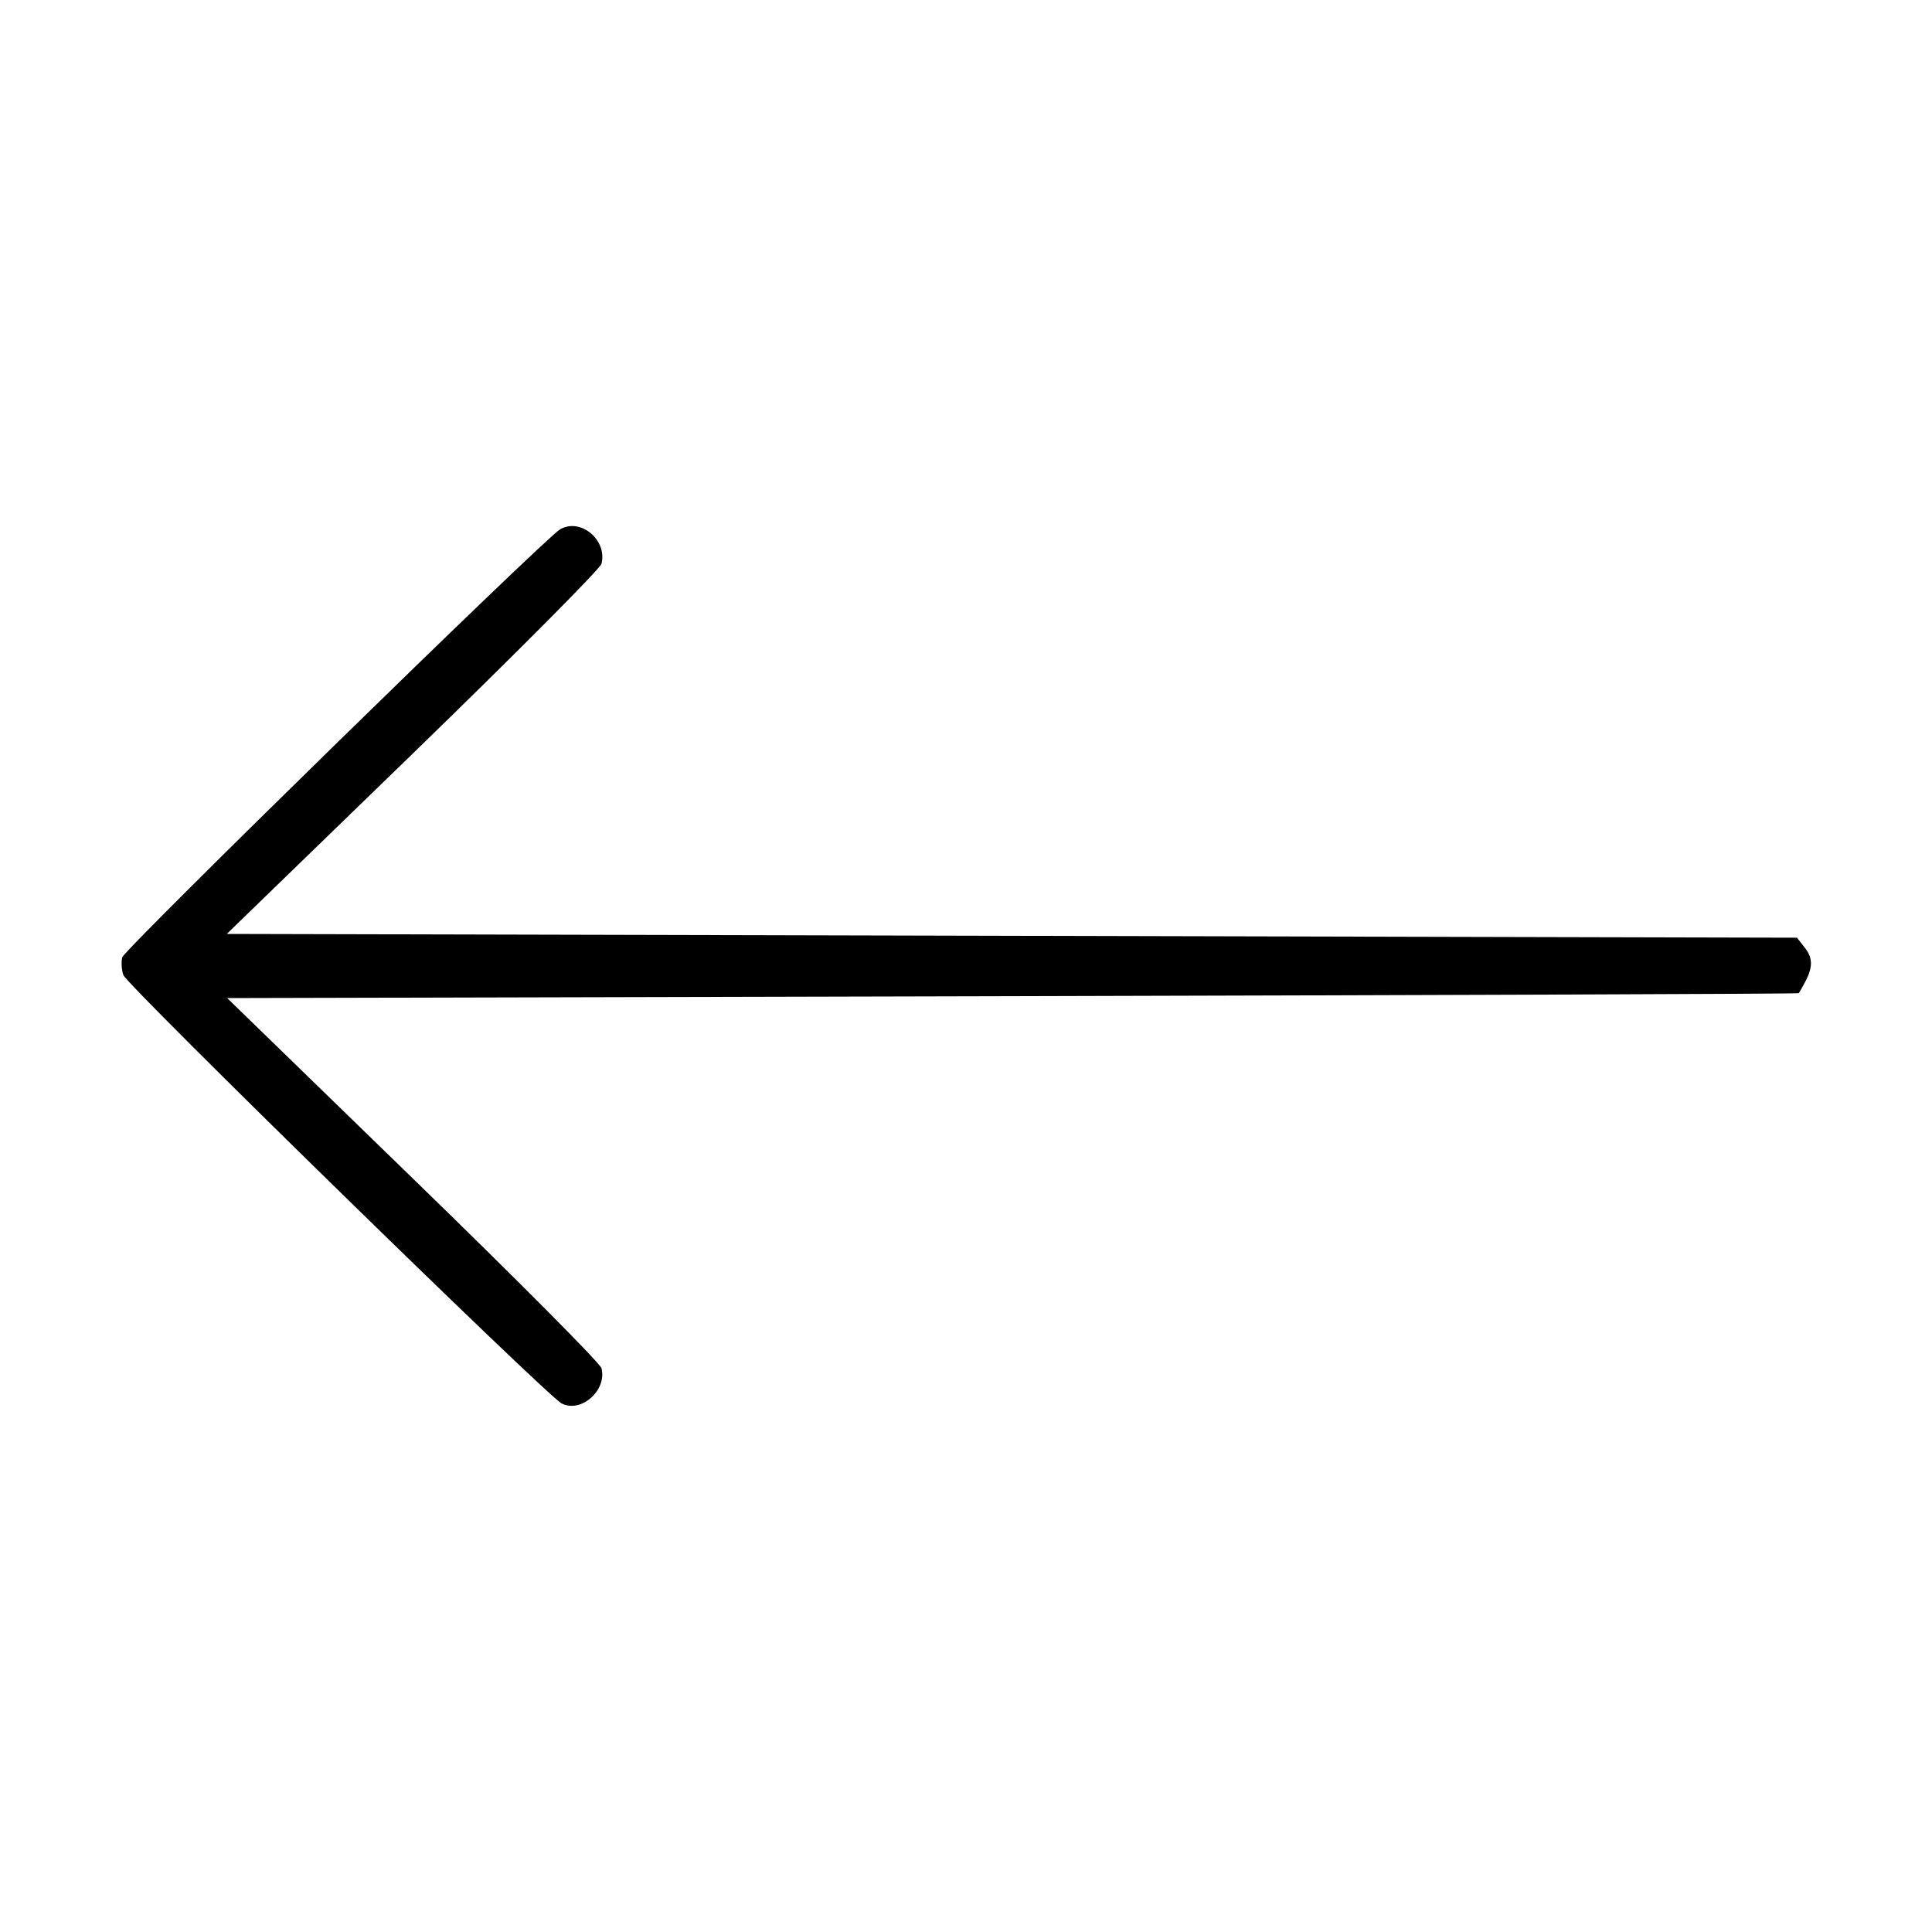 <?xml version="1.0" standalone="no"?>
<!DOCTYPE svg PUBLIC "-//W3C//DTD SVG 20010904//EN"
 "http://www.w3.org/TR/2001/REC-SVG-20010904/DTD/svg10.dtd">
<svg version="1.0" xmlns="http://www.w3.org/2000/svg"
 width="512pt" height="512pt" viewBox="0 0 512 512"
 preserveAspectRatio="xMidYMid meet">

<g transform="translate(0,512) scale(0.1,-0.1)"
fill="#000000" stroke="none">
<path d="M1484 3717 c-41 -24 -1154 -1112 -1160 -1134 -3 -12 -2 -33 3 -47 9
-27 1120 -1113 1161 -1135 51 -27 121 34 106 93 -3 13 -227 238 -499 502
l-493 479 2081 5 c1145 3 2083 6 2084 8 1 1 9 15 18 32 20 39 19 63 -4 91
l-19 24 -2081 5 -2080 5 494 479 c271 263 496 489 499 502 16 63 -56 123 -110
91z"/>
</g>
</svg>
